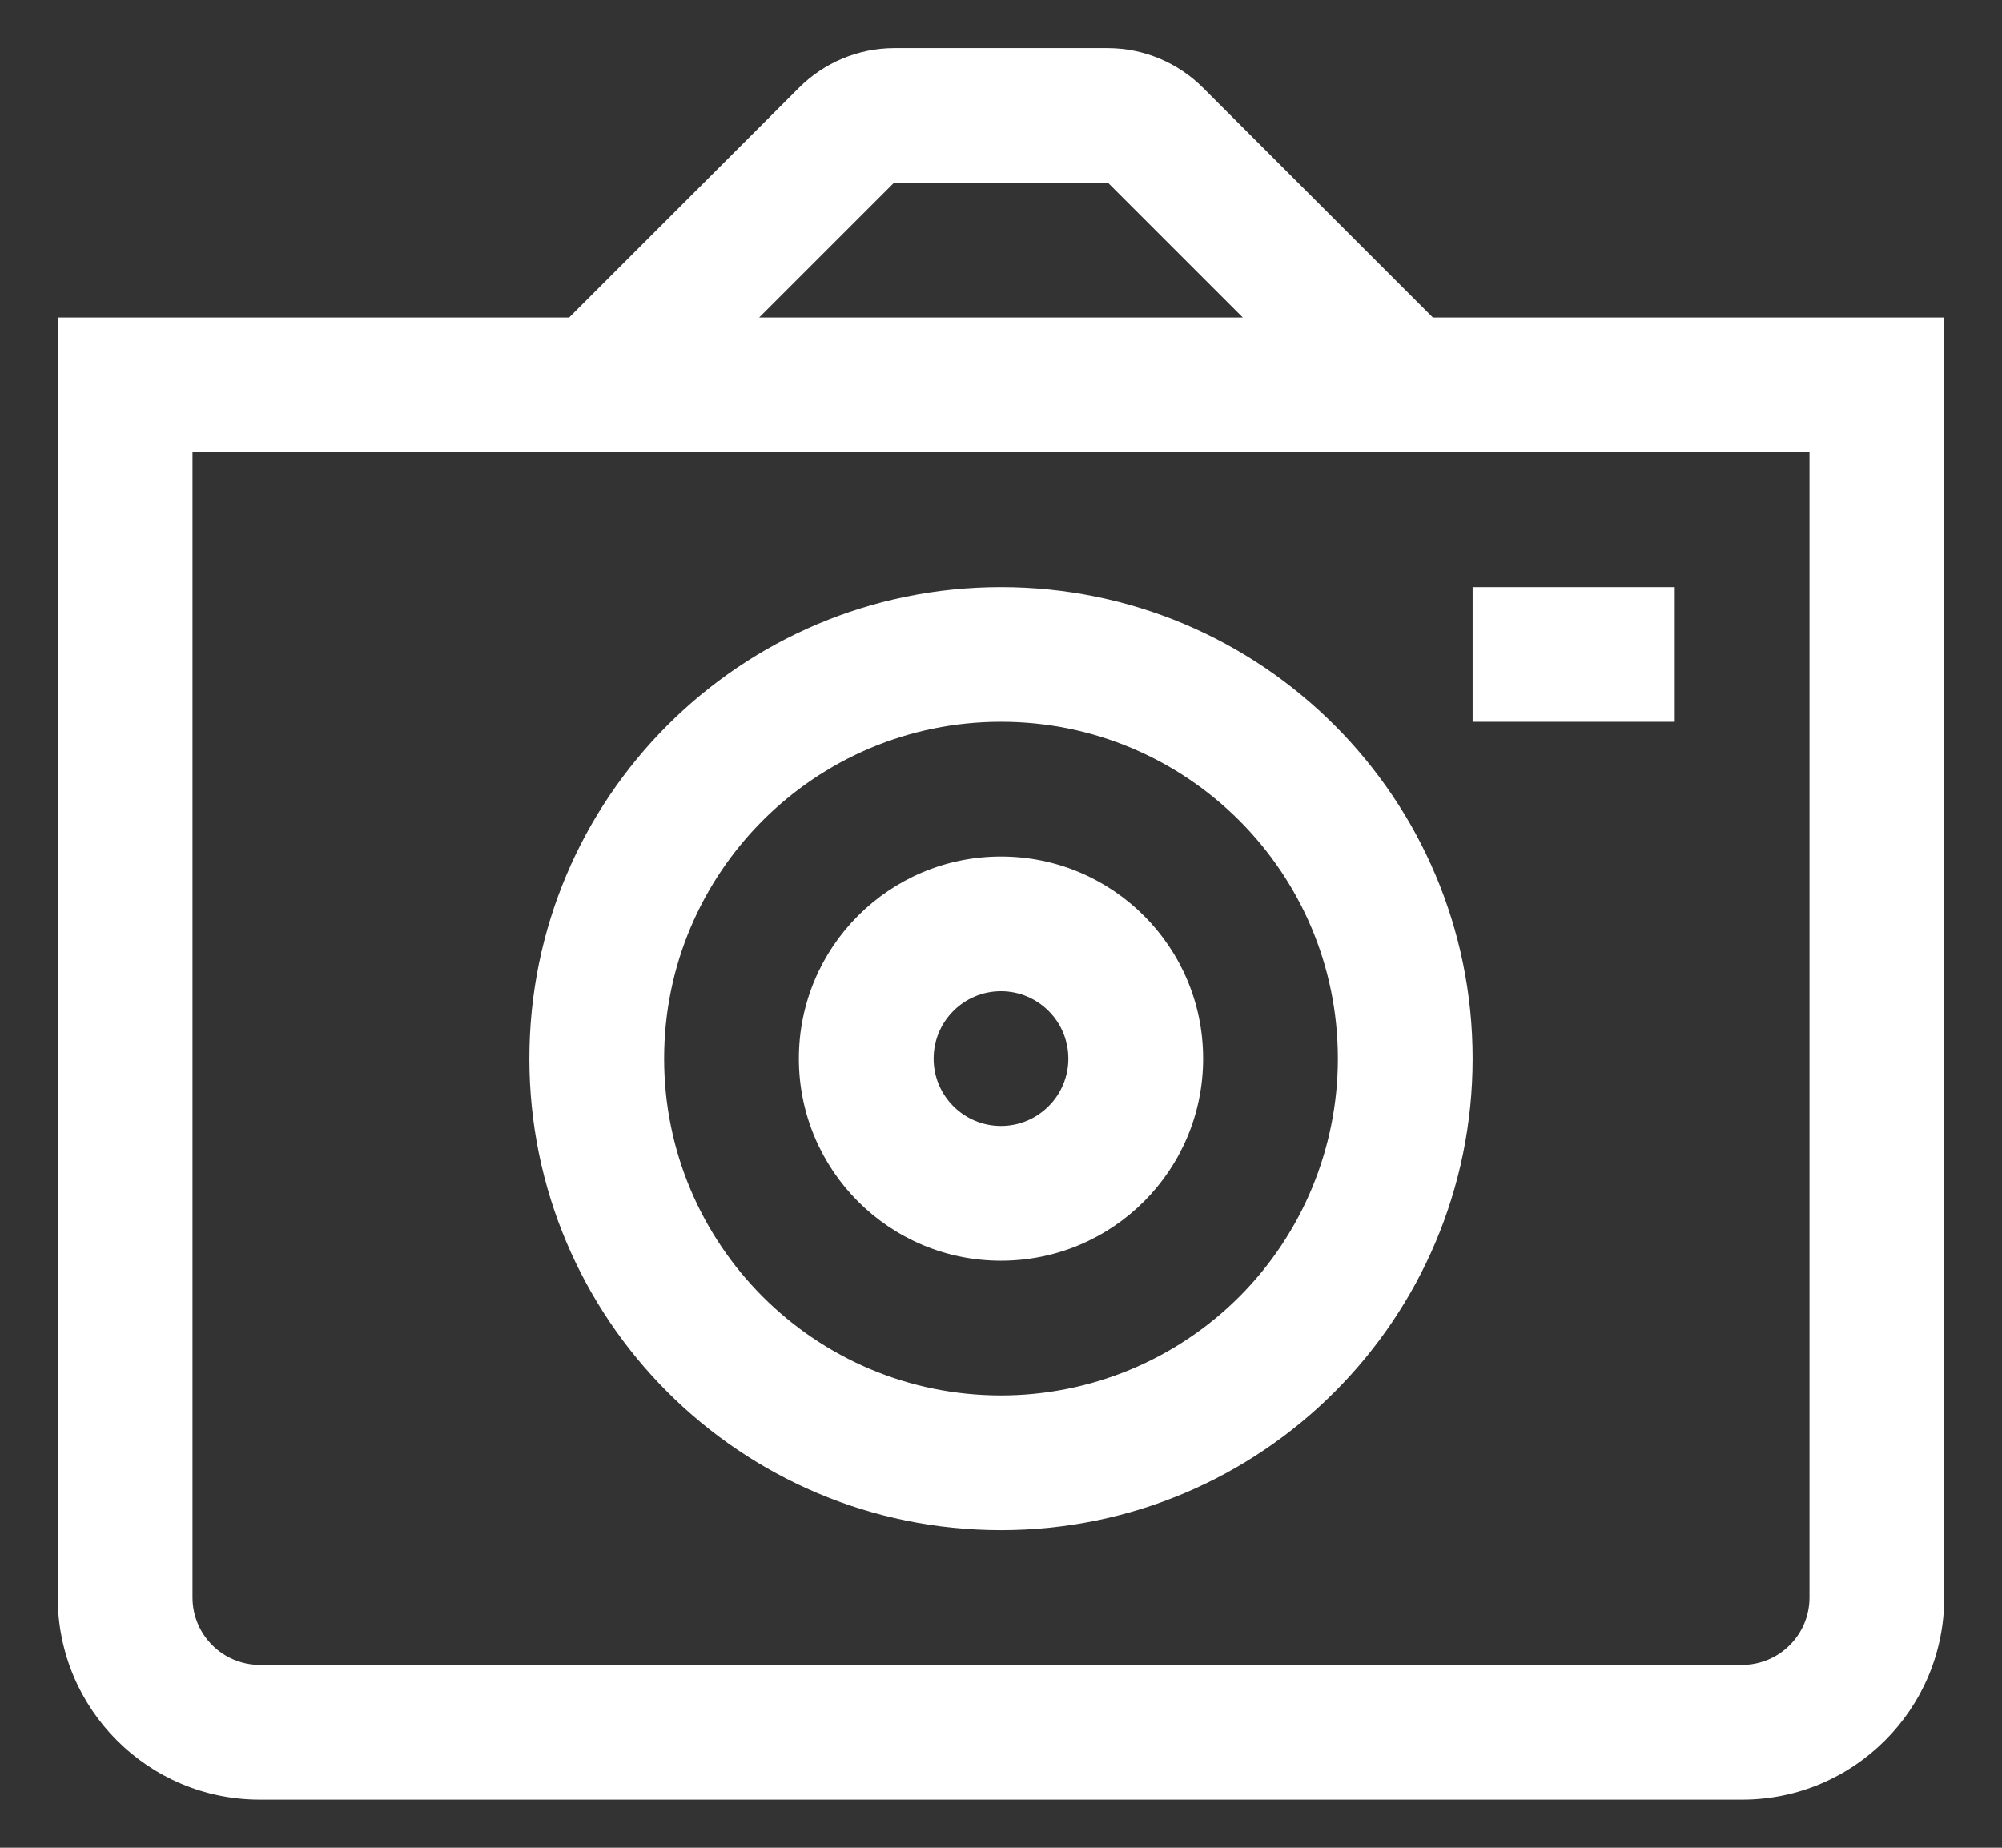 <?xml version="1.0" encoding="UTF-8"?>
<svg width="26px" height="24px" viewBox="0 0 26 24" version="1.1" xmlns="http://www.w3.org/2000/svg" xmlns:xlink="http://www.w3.org/1999/xlink">
    <rect x="0" y="0" width="26" height="24" fill="#333333" stroke="none"/>
    <!-- Generator: Sketch 52.4 (67378) - http://www.bohemiancoding.com/sketch -->
    <title>Style</title>
    <desc>Created with Sketch.</desc>
    <g id="Components" stroke="none" stroke-width="1" fill="none" fill-rule="evenodd">
        <g id="Buttons-/-Upload-Photo-/-Active" transform="translate(-12, -13)" fill="#FFFFFF" fill-rule="nonzero">
            <g id="Icons-/-Photo" transform="translate(12, 13)">
                <path d="M18.609,4.125 L25.25,4.125 L25.25,20.75 C25.25,22.2 24.075,23.375 22.625,23.375 L3.375,23.375 C1.925,23.375 0.75,22.2 0.75,20.75 L0.75,4.125 L7.391,4.125 L10.375,1.141 C10.702,0.813 11.145,0.627 11.609,0.625 L14.391,0.625 C14.855,0.627 15.298,0.813 15.625,1.141 L18.609,4.125 Z M11.609,2.375 L9.859,4.125 L16.141,4.125 L14.391,2.375 L11.609,2.375 Z M23.5,20.75 L23.5,5.875 L2.5,5.875 L2.5,20.75 C2.5,21.233 2.892,21.625 3.375,21.625 L22.625,21.625 C23.108,21.625 23.5,21.233 23.5,20.75 Z M13,7.625 C16.383,7.625 19.125,10.367 19.125,13.75 C19.125,17.133 16.383,19.875 13,19.875 C9.617,19.875 6.875,17.133 6.875,13.75 C6.875,10.367 9.617,7.625 13,7.625 Z M13,18.125 C14.16,18.125 15.273,17.664 16.094,16.844 C16.914,16.023 17.375,14.91 17.375,13.75 C17.375,11.334 15.416,9.375 13,9.375 C10.584,9.375 8.625,11.334 8.625,13.75 C8.625,16.166 10.584,18.125 13,18.125 Z M13,11.125 C14.45,11.125 15.625,12.3 15.625,13.75 C15.625,15.2 14.45,16.375 13,16.375 C11.55,16.375 10.375,15.2 10.375,13.75 C10.375,12.3 11.55,11.125 13,11.125 Z M13,14.625 C13.483,14.625 13.875,14.233 13.875,13.75 C13.875,13.267 13.483,12.875 13,12.875 C12.517,12.875 12.125,13.267 12.125,13.75 C12.125,14.233 12.517,14.625 13,14.625 Z M19.125,7.625 L21.75,7.625 L21.75,9.375 L19.125,9.375 L19.125,7.625 Z" id="Style"></path>
            </g>
        </g>
    </g>
</svg>